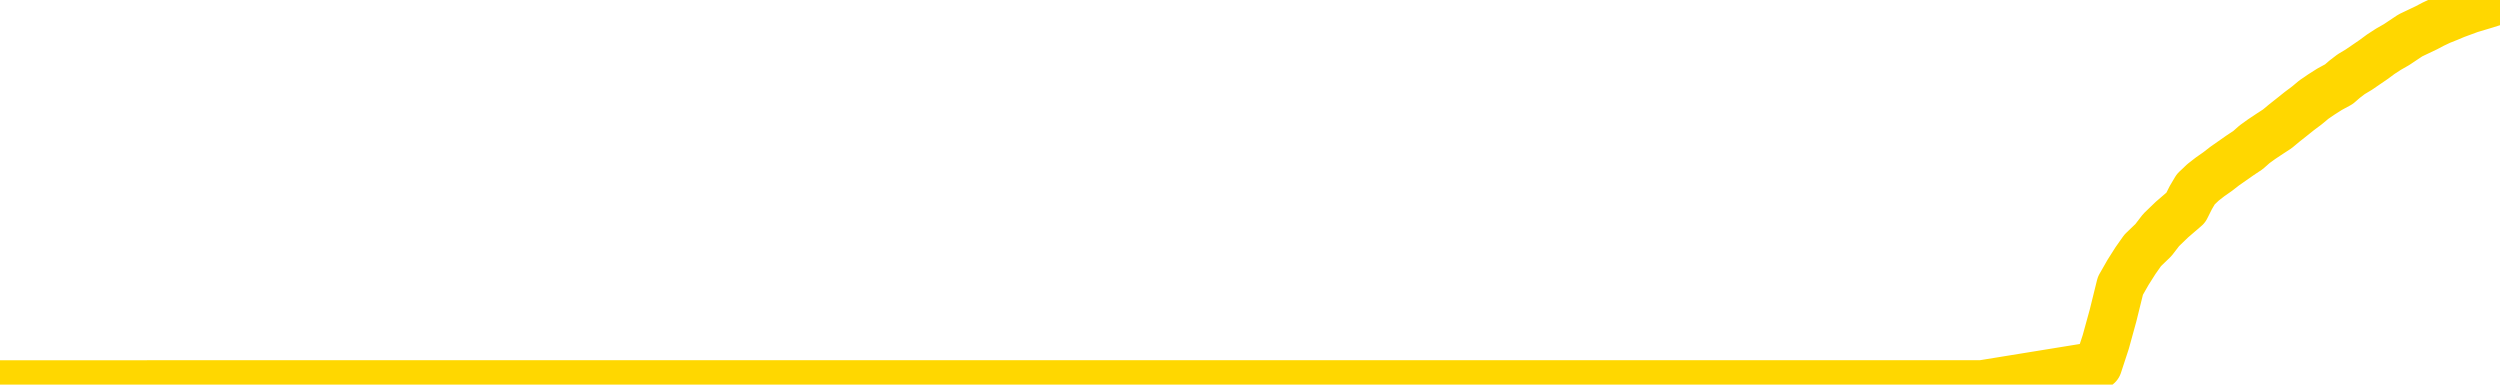 <svg xmlns="http://www.w3.org/2000/svg" version="1.1" viewBox="0 0 6500 1000">
	<path fill="none" stroke="gold" stroke-width="125" stroke-linecap="round" stroke-linejoin="round" d="M0 1032  L-714269 1032 L-711665 1032 L-709997 1031 L-691667 1031 L-691497 1031 L-684339 1031 L-684306 1031 L-670875 1031 L-667953 1031 L-654612 1030 L-650443 1030 L-649283 1029 L-648664 1029 L-646652 1029 L-642881 1028 L-642280 1028 L-641952 1028 L-641739 1028 L-641197 1028 L-639959 1027 L-638780 1026 L-635916 1025 L-635393 1024 L-630538 1024 L-627601 1024 L-627558 1023 L-627249 1023 L-626998 1023 L-624403 1023 L-620147 1023 L-620129 1023 L-618892 1023 L-617015 1023 L-615061 1022 L-614113 1022 L-613843 1022 L-613533 1022 L-613435 1022 L-612604 1022 L-610574 1022 L-610283 1021 L-608137 1020 L-607981 1020 L-604325 1019 L-604074 1020 L-603975 1019 L-603458 1020 L-601307 1020 L-600378 1021 L-598852 1021 L-597613 1021 L-596066 1021 L-593104 1021 L-591983 1021 L-591673 1021 L-590462 1020 L-587455 1022 L-587436 1022 L-587088 1021 L-586875 1021 L-586749 1020 L-586508 1020 L-586470 1019 L-586450 1019 L-586431 1019 L-586372 1019 L-586313 1019 L-586295 1018 L-585852 1018 L-584613 1018 L-583067 1018 L-579679 1017 L-573953 1017 L-573751 1017 L-572116 1017 L-570394 1017 L-568962 1017 L-568729 1017 L-568014 1017 L-561882 1017 L-561514 1016 L-561360 1016 L-560781 1016 L-560489 1016 L-559521 1015 L-559212 1015 L-558613 1015 L-557006 1015 L-556271 1015 L-555961 1015 L-555193 1015 L-553157 1015 L-552732 1015 L-551919 1015 L-544491 1014 L-543968 1014 L-543794 1014 L-543059 1014 L-541491 1013 L-541086 1013 L-538861 1013 L-537913 1013 L-537488 1013 L-537157 1013 L-536114 1013 L-534006 1013 L-533753 1012 L-533135 1012 L-532322 1012 L-530214 1012 L-530165 1012 L-528237 1011 L-527911 1011 L-527776 1011 L-527273 1011 L-525861 1011 L-525358 1010 L-524836 1010 L-521276 1009 L-520541 1009 L-518116 1009 L-516827 1009 L-516420 1009 L-513267 1009 L-513113 1009 L-513092 1009 L-512726 1009 L-511468 1009 L-510753 1009 L-509863 1009 L-509456 1009 L-508527 1009 L-507419 1009 L-507115 1009 L-500866 1010 L-499919 1010 L-498293 1010 L-497791 1010 L-494115 1010 L-493283 1010 L-489330 1010 L-487918 1010 L-485429 1010 L-484752 1010 L-484714 1010 L-483843 1010 L-480632 1009 L-477769 1009 L-476801 1009 L-475679 1009 L-475660 1009 L-474035 1009 L-473571 1008 L-473479 1008 L-467110 1008 L-466161 1008 L-463704 1008 L-462832 1008 L-461596 1007 L-459595 1007 L-459197 1007 L-457761 1007 L-455735 1007 L-455521 1007 L-454341 1006 L-452833 1006 L-452813 1006 L-450800 1006 L-449931 1006 L-449060 1006 L-448475 1006 L-447938 1005 L-447280 1005 L-446042 1005 L-445482 1005 L-444301 1005 L-443063 1005 L-443024 1005 L-442637 1004 L-442096 1004 L-441322 1004 L-440200 1004 L-438111 1004 L-437777 1004 L-437492 1003 L-436563 1003 L-436080 1003 L-435344 1003 L-431713 1003 L-430586 1003 L-430431 1003 L-429405 1002 L-425690 1002 L-424473 1002 L-422654 1002 L-419869 1002 L-419307 1001 L-415419 1001 L-412943 1001 L-411608 1001 L-411104 1001 L-410621 1001 L-407932 1001 L-404160 1001 L-401703 1001 L-400523 1001 L-399884 1001 L-397524 1001 L-397447 1001 L-396400 1001 L-396306 1000 L-395803 1000 L-395358 1000 L-395300 1000 L-395086 1000 L-392127 1000 L-389419 1000 L-389264 1000 L-385744 1000 L-385221 1000 L-384253 999 L-383904 999 L-382861 999 L-381932 999 L-381506 999 L-379997 999 L-379030 999 L-379011 998 L-377115 990 L-377000 982 L-376952 974 L-376927 966 L-373923 966 L-371892 966 L-370132 966 L-369764 966 L-369319 965 L-368952 965 L-368538 965 L-366553 965 L-366340 965 L-366185 965 L-364580 965 L-363458 965 L-362510 965 L-361252 964 L-359608 964 L-358428 964 L-351839 964 L-351792 964 L-351386 964 L-350341 964 L-350206 963 L-348523 963 L-348503 963 L-347166 963 L-345930 963 L-345776 963 L-345402 962 L-345196 962 L-344886 962 L-344113 962 L-341791 962 L-341133 962 L-339006 962 L-337283 962 L-337090 961 L-334536 961 L-334260 961 L-334072 961 L-333239 961 L-332467 961 L-331769 960 L-326768 960 L-326392 960 L-322139 960 L-321652 971 L-321633 971 L-321554 971 L-321479 971 L-321459 960 L-320646 959 L-319892 959 L-318673 959 L-317241 959 L-317145 959 L-316971 959 L-316616 959 L-315307 959 L-313450 959 L-311747 958 L-311245 958 L-310979 958 L-310586 958 L-310452 958 L-309542 958 L-309166 958 L-308237 958 L-307898 958 L-307859 958 L-307821 958 L-305905 958 L-305732 957 L-304203 957 L-303875 957 L-303759 957 L-303351 957 L-303003 957 L-301360 957 L-300809 957 L-300566 956 L-300024 956 L-299193 956 L-298651 956 L-297117 956 L-297024 956 L-296988 956 L-296852 955 L-296464 955 L-295440 955 L-293563 955 L-293467 955 L-292867 958 L-292499 962 L-292015 966 L-291977 970 L-291203 970 L-291145 970 L-290971 970 L-290777 970 L-289172 969 L-289152 969 L-288997 969 L-288882 970 L-287702 970 L-287547 970 L-286880 970 L-284432 979 L-281917 988 L-279247 997 L-271548 1006 L-265880 1006 L-263666 1006 L-263643 1006 L-262669 1008 L-262649 1008 L-261785 1008 L-259045 1008 L-253246 1005 L-253093 1005 L-250307 1005 L-236699 1005 L-235953 1005 L-231542 1005 L-215196 1004 L-214964 1004 L-214427 1004 L-205967 1004 L-197262 1004 L-197049 1004 L-195077 1004 L-192291 1004 L-187803 1004 L-187648 1004 L-187479 1004 L-187339 1004 L-187048 1003 L-187009 1003 L-186739 1003 L-186567 1003 L-186157 1003 L-185036 1003 L-183856 1003 L-182579 1003 L-179715 1002 L-176795 1002 L-174803 1002 L-173255 1002 L-170217 1002 L-160893 1002 L-160369 1002 L-154645 1002 L-153138 1002 L-152324 1002 L-150640 1001 L-149919 1001 L-149750 1001 L-148705 1001 L-146638 1001 L-145276 1001 L-140833 1001 L-140736 1001 L-140697 1000 L-140678 1000 L-139845 1000 L-139768 1000 L-137195 1000 L-133946 1000 L-133791 1000 L-132843 1000 L-131102 999 L-130386 1000 L-126846 1001 L-120268 1001 L-118851 1002 L-118830 1002 L-117880 1002 L-114405 1002 L-113652 1002 L-113090 1001 L-112308 1001 L-104804 1001 L-103206 1001 L-101632 1001 L-98447 1001 L-94113 1001 L-85544 1001 L-76797 1001 L-73724 1001 L-70458 1000 L-69911 1000 L-62774 1000 L-57106 1000 L-43042 1000 L-37030 1000 L-32324 1000 L-28321 1000 L-23213 1000 L-13499 1000 L2070 999 L5153 999 L5455 950 L5475 889 L5494 820 L5513 743 L5533 708 L5552 678 L5571 651 L5599 624 L5619 598 L5647 571 L5683 540 L5696 514 L5709 492 L5728 474 L5746 460 L5766 446 L5784 432 L5804 418 L5824 404 L5845 390 L5862 375 L5880 362 L5901 348 L5921 335 L5939 320 L5958 305 L5978 289 L5998 274 L6016 259 L6035 246 L6057 232 L6081 219 L6096 206 L6113 193 L6133 181 L6152 168 L6171 155 L6190 141 L6210 128 L6231 116 L6249 104 L6267 92 L6288 82 L6309 72 L6326 63 L6345 54 L6365 46 L6384 38 L6403 31 L6422 24 L6442 18 L6462 12 L6481 6 L6500 0" />
</svg>
